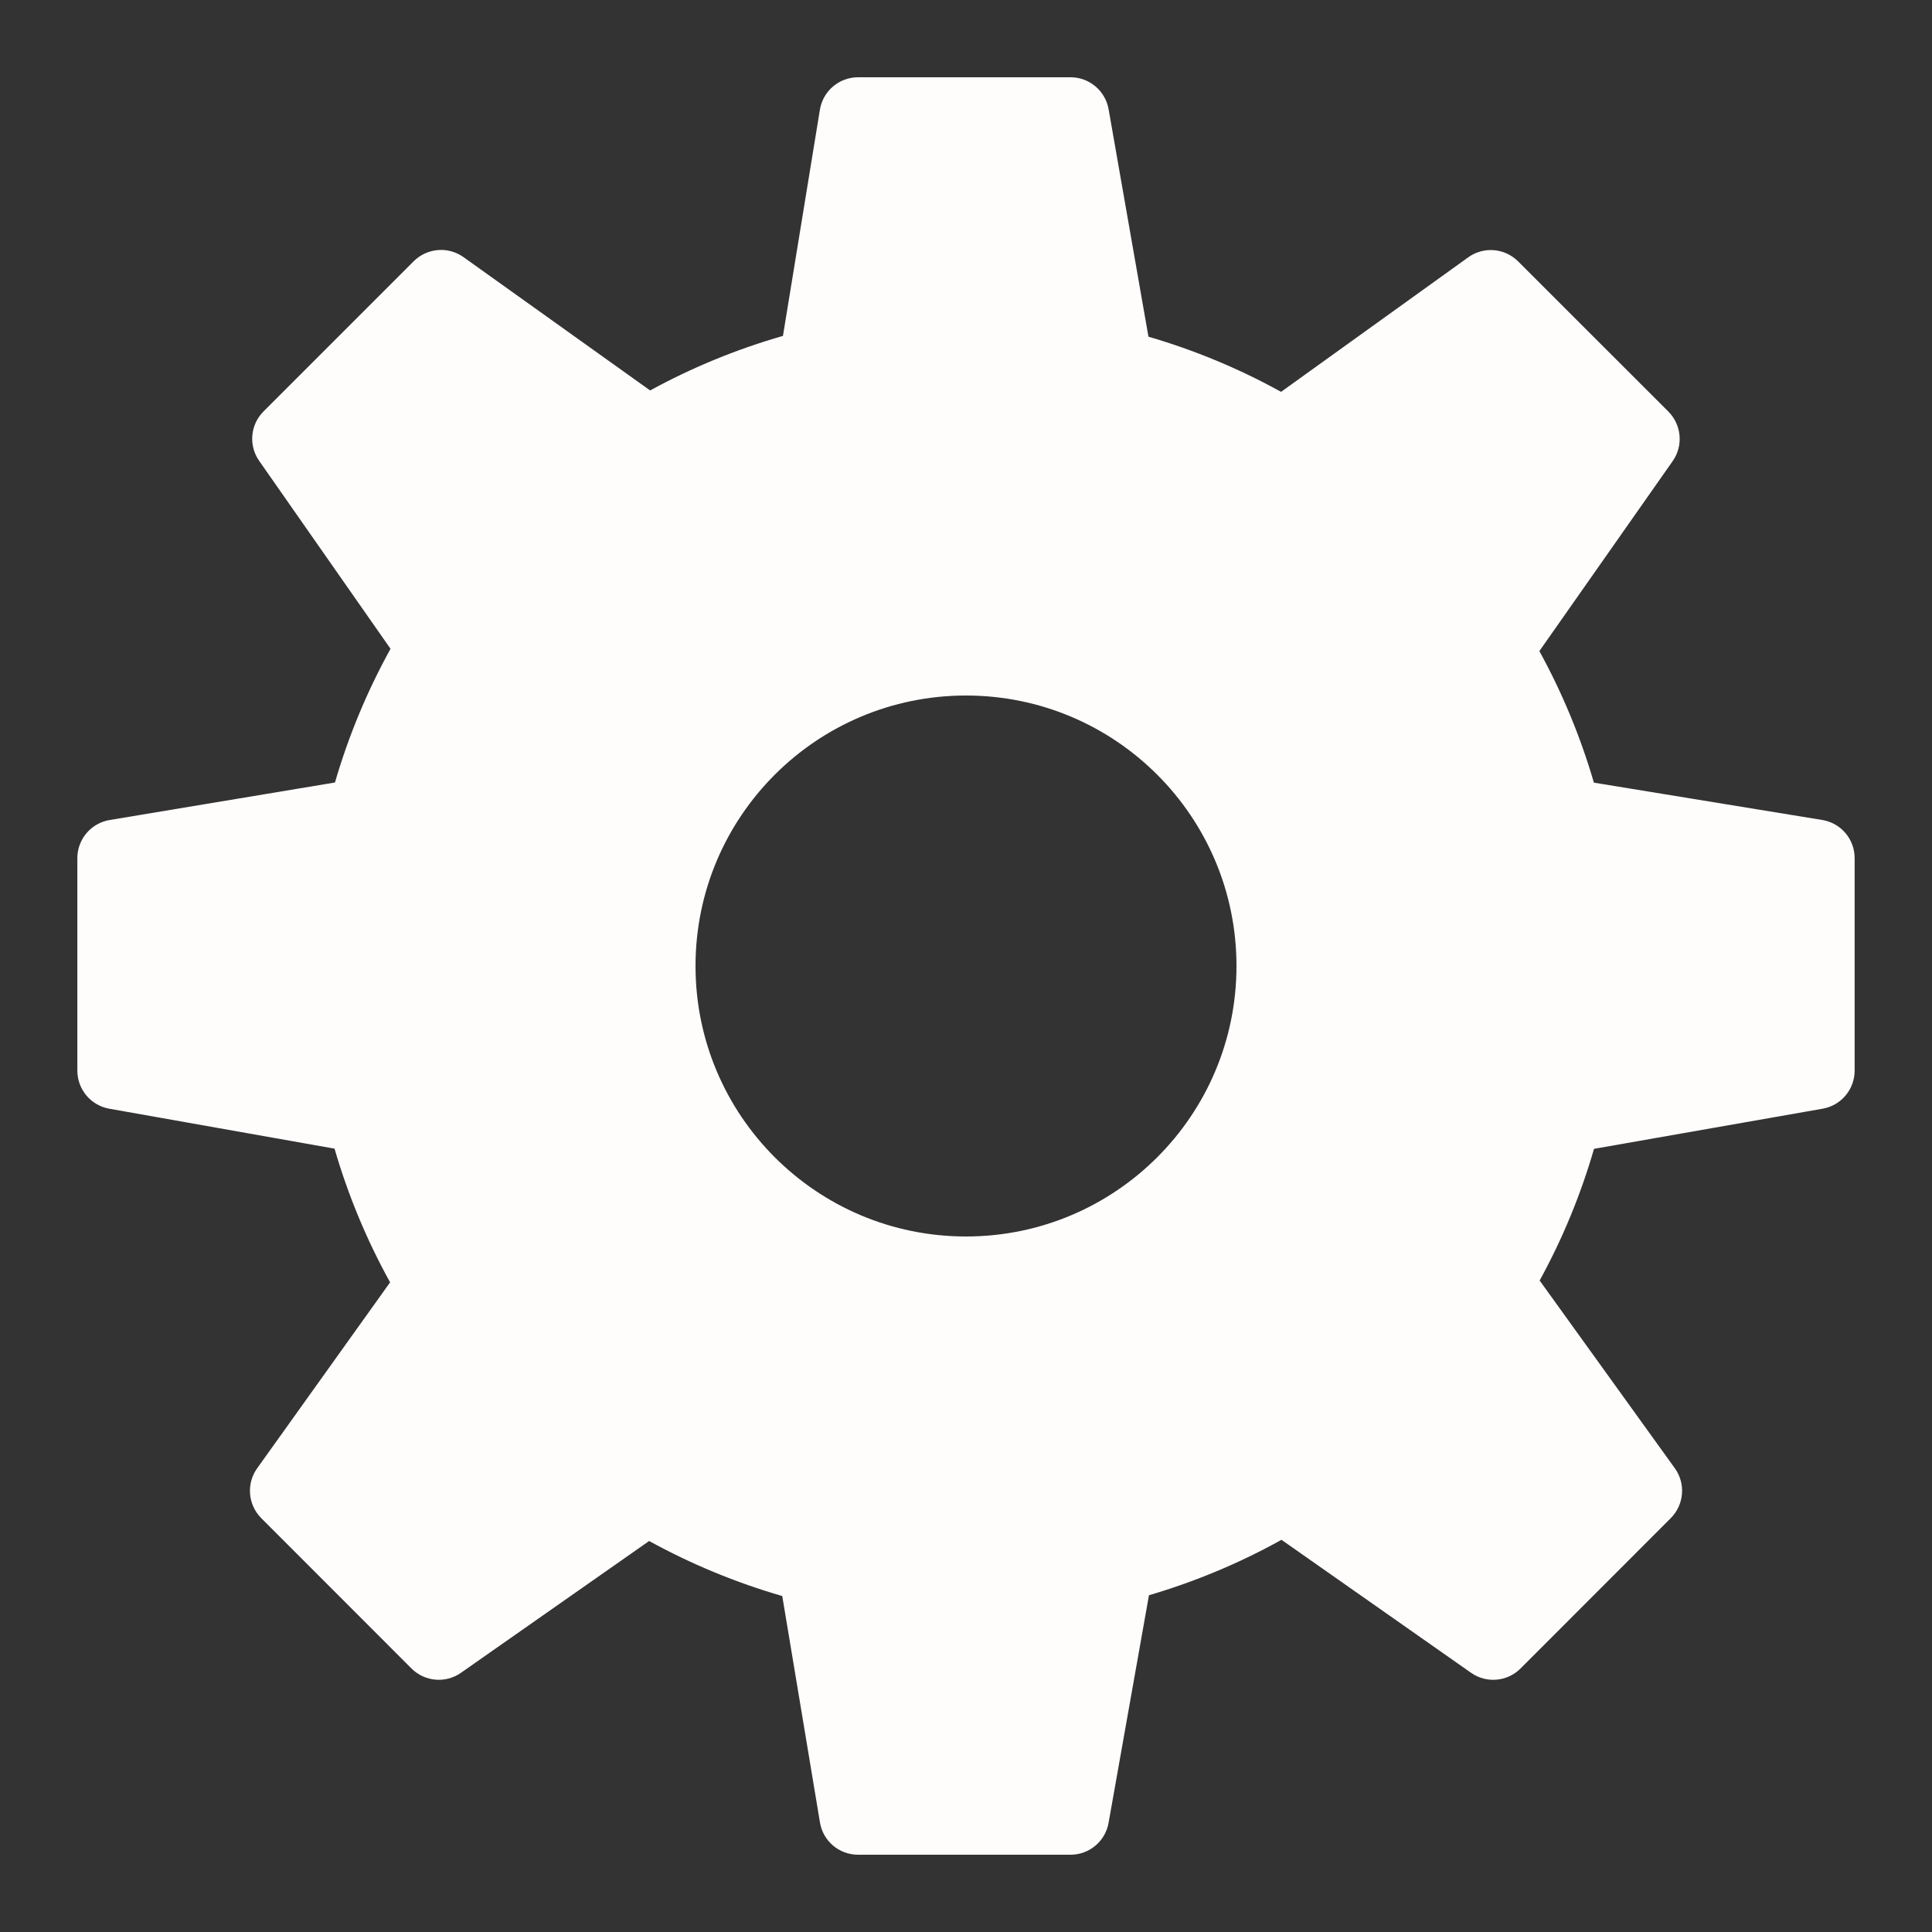 <svg xmlns="http://www.w3.org/2000/svg" xmlns:xlink="http://www.w3.org/1999/xlink" viewBox="0,0,256,256" width="30px" height="30px"><rect x="0" y="0" width="256" height="256" fill="#333333" stroke="none"/><g fill="#fffcfc" fill-rule="nonzero" stroke="none" stroke-width="1" stroke-linecap="butt" stroke-linejoin="miter" stroke-miterlimit="10" stroke-dasharray="" stroke-dashoffset="0" font-family="none" font-weight="none" font-size="none" text-anchor="none" style="mix-blend-mode: normal"><g transform="scale(5.12,5.12)"><path d="M47.16,21.221l-5.91,-0.966c-0.346,-1.186 -0.819,-2.326 -1.411,-3.405l3.45,-4.917c0.279,-0.397 0.231,-0.938 -0.112,-1.282l-3.889,-3.887c-0.347,-0.346 -0.893,-0.391 -1.291,-0.104l-4.843,3.481c-1.089,-0.602 -2.239,-1.08 -3.432,-1.427l-1.031,-5.886c-0.084,-0.478 -0.499,-0.828 -0.985,-0.828h-5.5c-0.49,0 -0.908,0.355 -0.987,0.839l-0.956,5.854c-1.2,0.345 -2.352,0.818 -3.437,1.412l-4.83,-3.45c-0.399,-0.285 -0.942,-0.239 -1.289,0.106l-3.887,3.887c-0.343,0.343 -0.391,0.883 -0.112,1.28l3.399,4.863c-0.605,1.095 -1.087,2.254 -1.438,3.46l-5.831,0.971c-0.482,0.08 -0.836,0.498 -0.836,0.986v5.5c0,0.485 0.348,0.9 0.825,0.985l5.831,1.034c0.349,1.203 0.831,2.362 1.438,3.46l-3.441,4.813c-0.284,0.397 -0.239,0.942 0.106,1.289l3.888,3.891c0.343,0.343 0.884,0.391 1.281,0.112l4.87,-3.411c1.093,0.601 2.248,1.078 3.445,1.424l0.976,5.861c0.079,0.481 0.496,0.834 0.985,0.834h5.5c0.485,0 0.9,-0.348 0.984,-0.825l1.045,-5.89c1.199,-0.353 2.348,-0.833 3.43,-1.435l4.905,3.441c0.398,0.281 0.938,0.232 1.282,-0.111l3.888,-3.891c0.346,-0.347 0.391,-0.894 0.104,-1.292l-3.498,-4.857c0.593,-1.08 1.064,-2.222 1.407,-3.408l5.918,-1.039c0.479,-0.084 0.827,-0.5 0.827,-0.985v-5.5c0.001,-0.49 -0.354,-0.908 -0.838,-0.987zM25,32c-3.866,0 -7,-3.134 -7,-7c0,-3.866 3.134,-7 7,-7c3.866,0 7,3.134 7,7c0,3.866 -3.134,7 -7,7z"></path></g></g></svg>
